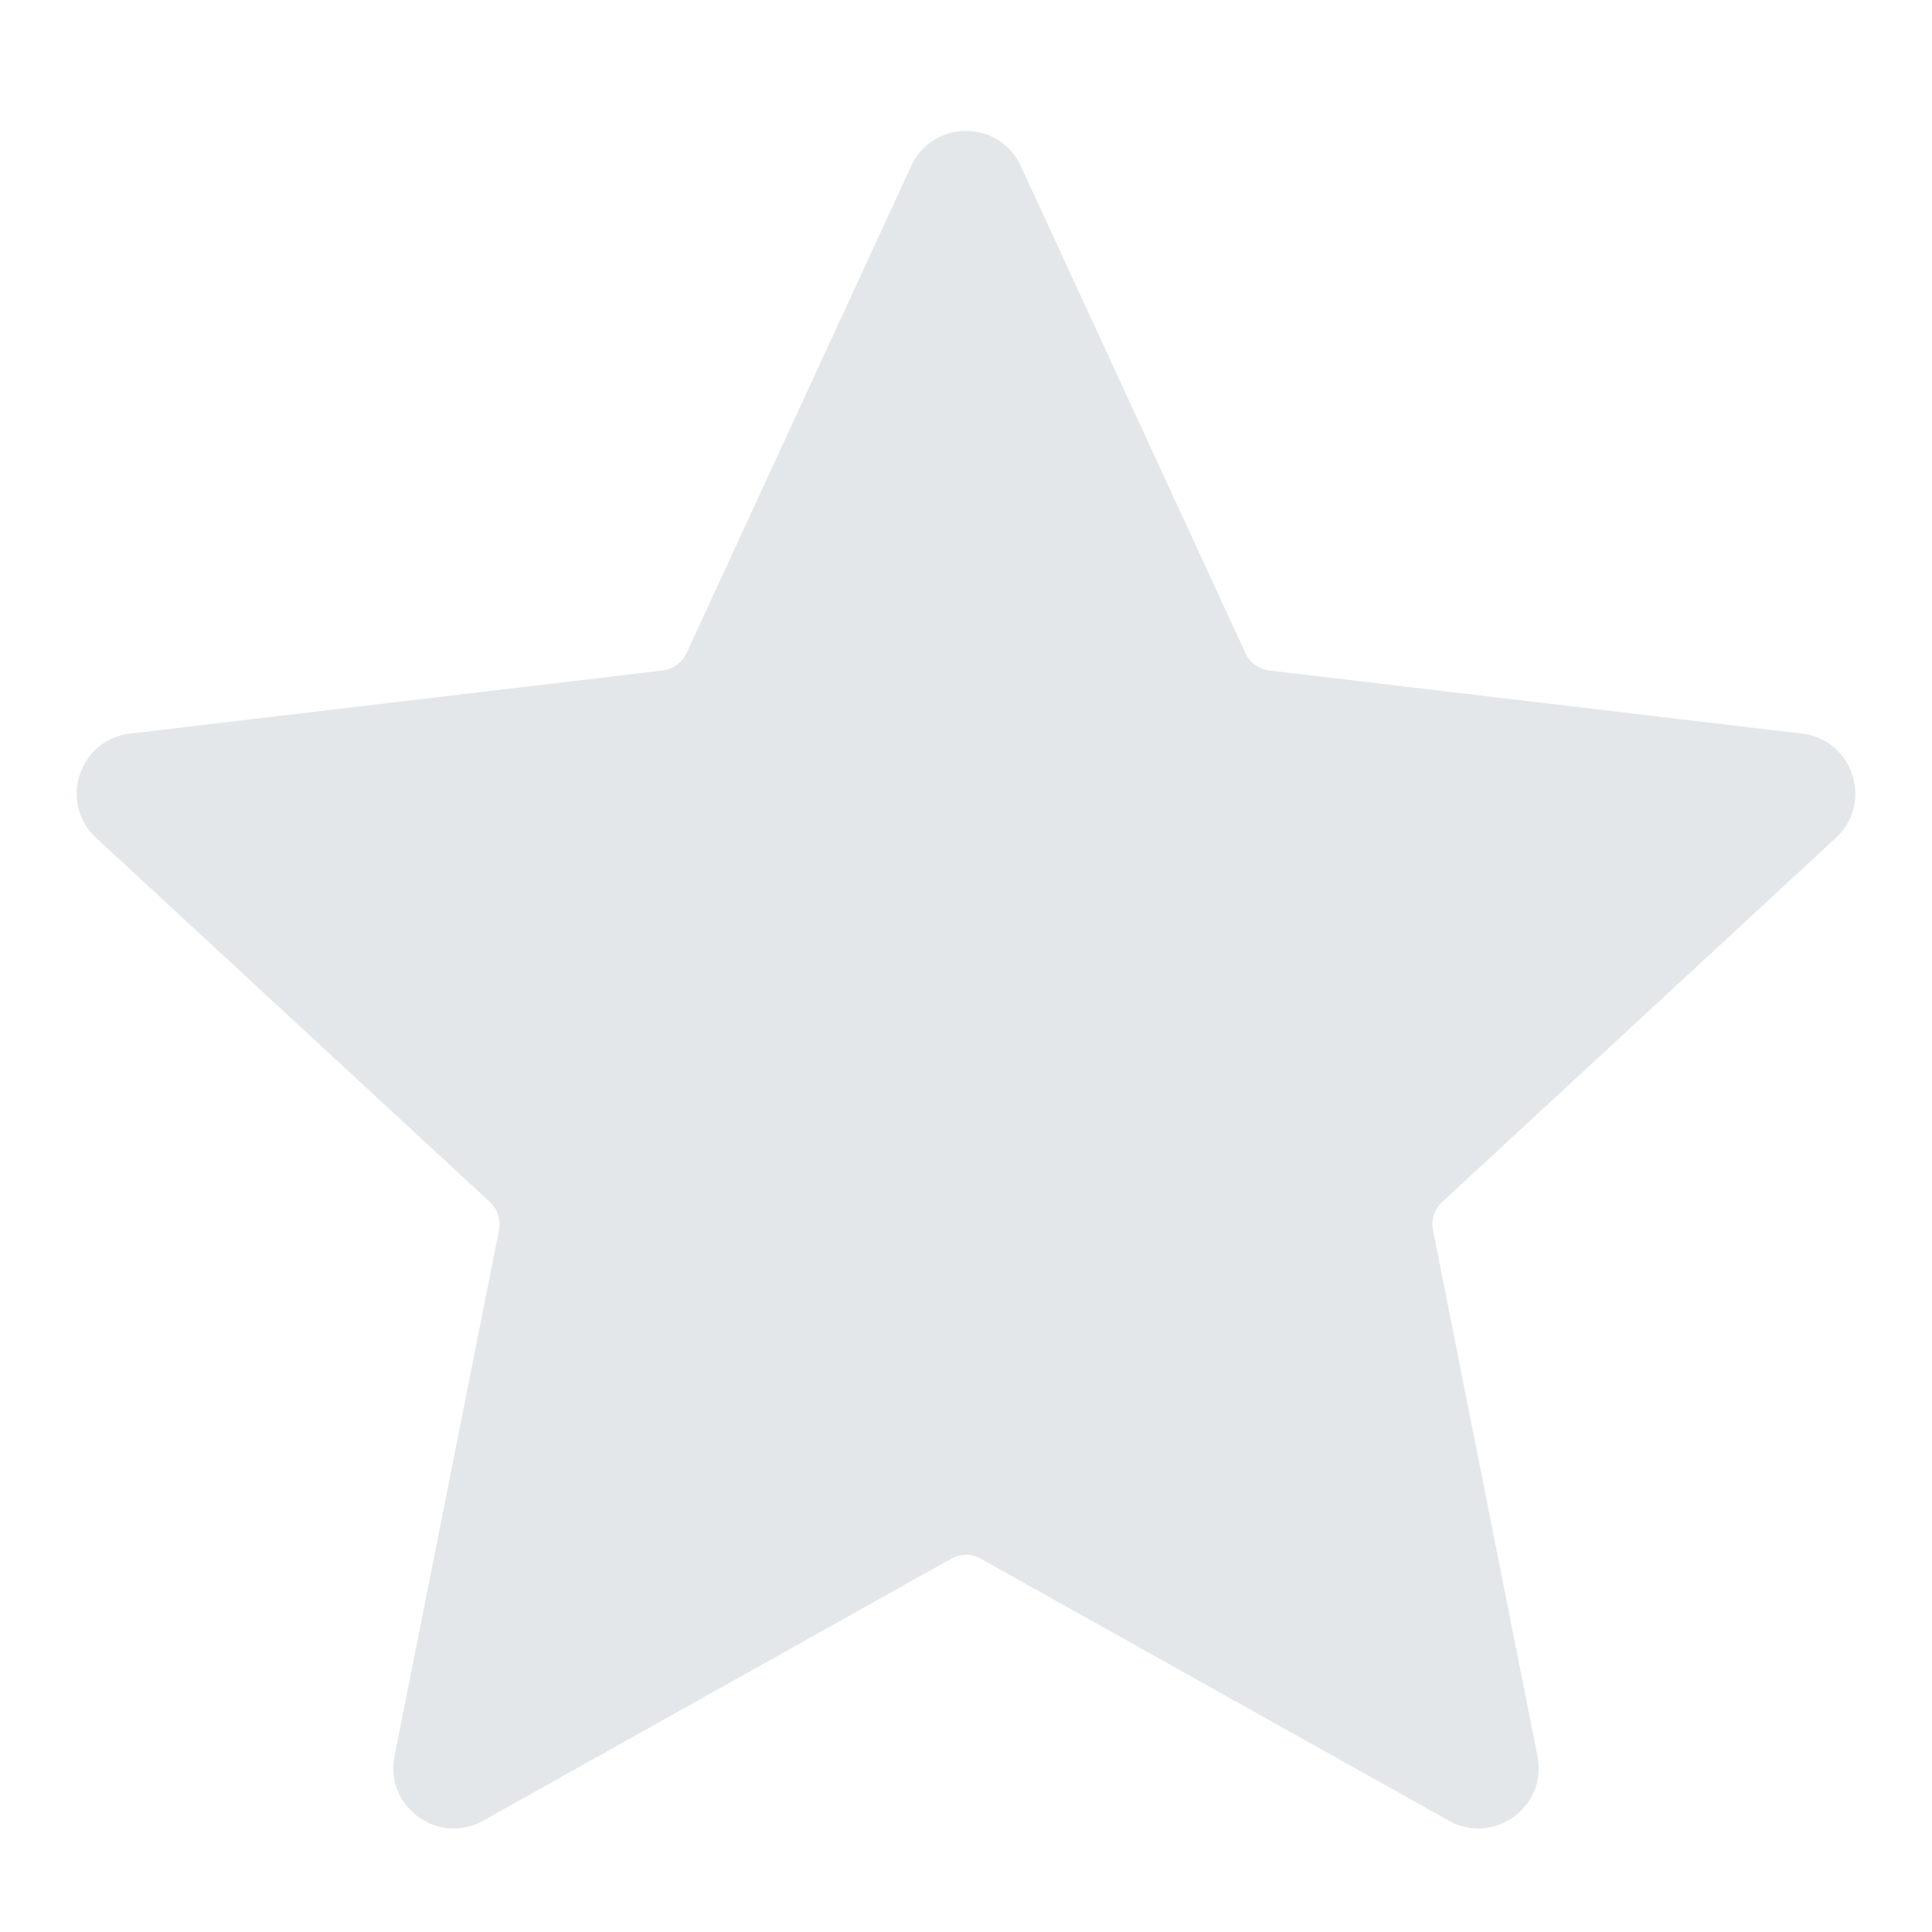 <svg xmlns="http://www.w3.org/2000/svg" viewBox="0 0 32 32" class="design-iconfont" width="128" height="128">
  <path d="M15.092 2.75C15.449 1.975 16.551 1.975 16.908 2.75L20.629 10.818C20.702 10.975 20.852 11.084 21.024 11.105L29.847 12.151C30.695 12.251 31.035 13.299 30.408 13.878L23.886 19.91C23.758 20.028 23.701 20.204 23.735 20.375L25.466 29.089C25.632 29.926 24.741 30.573 23.997 30.156L16.244 25.817C16.093 25.732 15.908 25.732 15.756 25.817L8.003 30.156C7.259 30.573 6.368 29.926 6.534 29.089L8.265 20.375C8.299 20.204 8.242 20.028 8.115 19.91L1.592 13.878C0.965 13.299 1.306 12.251 2.153 12.151L10.976 11.105C11.148 11.084 11.298 10.975 11.371 10.818L15.092 2.75Z" fill="#E4E7E9"></path>
</svg>
